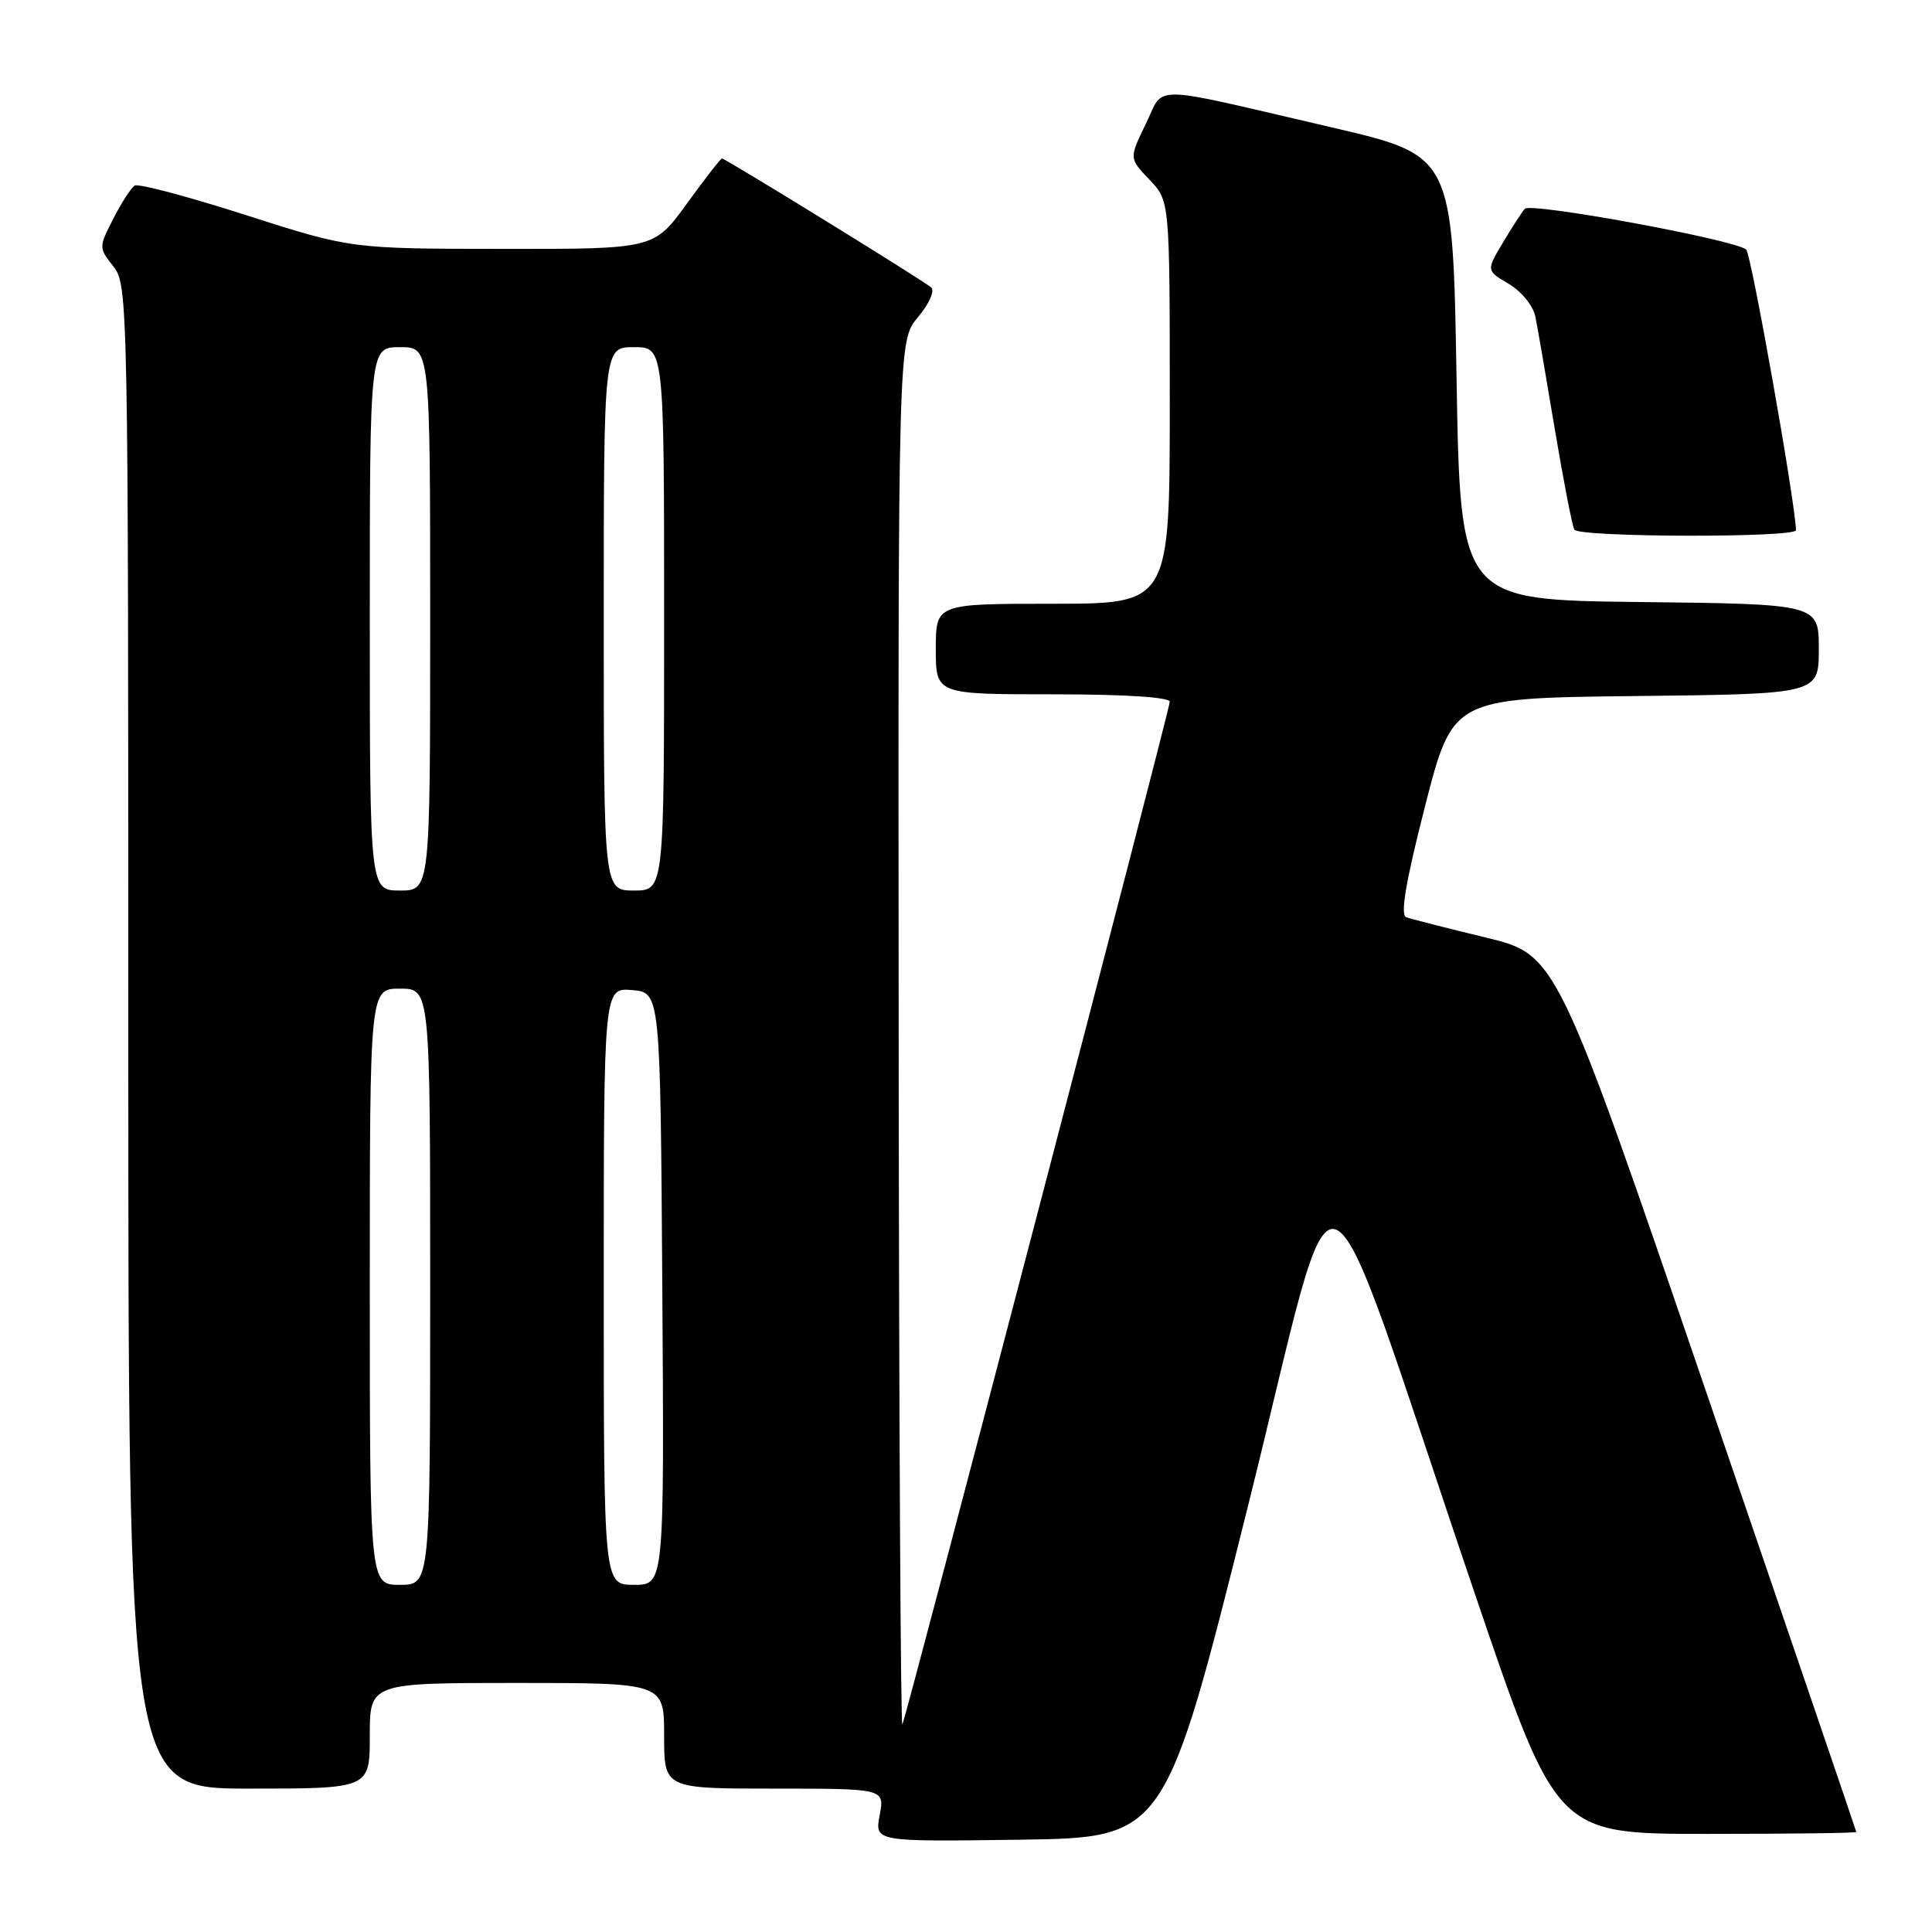 <?xml version="1.0" encoding="UTF-8" standalone="no"?>
<!DOCTYPE svg PUBLIC "-//W3C//DTD SVG 1.1//EN" "http://www.w3.org/Graphics/SVG/1.1/DTD/svg11.dtd" >
<svg xmlns="http://www.w3.org/2000/svg" xmlns:xlink="http://www.w3.org/1999/xlink" version="1.1" viewBox="0 0 256 256">
 <g >
 <path fill="currentColor"
d=" M 165.35 199.62 C 177.86 149.52 173.95 148.00 195.45 211.25 C 206.24 243.00 206.24 243.00 226.12 243.00 C 237.05 243.00 245.99 242.89 245.97 242.75 C 245.96 242.61 237.01 216.40 226.10 184.50 C 206.26 126.50 206.26 126.50 196.88 124.23 C 191.72 122.98 186.98 121.77 186.33 121.54 C 185.52 121.25 186.26 116.86 188.83 106.81 C 192.50 92.50 192.50 92.50 216.75 92.23 C 241.00 91.96 241.00 91.96 241.00 86.00 C 241.00 80.04 241.00 80.04 217.25 79.77 C 193.50 79.50 193.50 79.50 193.00 50.05 C 192.50 20.61 192.50 20.61 176.50 16.89 C 151.72 11.13 154.38 11.17 151.81 16.45 C 149.61 20.98 149.61 20.98 152.30 23.80 C 155.00 26.61 155.00 26.61 155.00 53.30 C 155.00 80.00 155.00 80.00 139.50 80.00 C 124.00 80.00 124.00 80.00 124.00 86.00 C 124.00 92.00 124.00 92.00 139.50 92.00 C 149.04 92.00 155.00 92.38 155.00 92.99 C 155.00 94.01 120.30 226.71 119.57 228.50 C 119.34 229.05 119.12 188.02 119.08 137.33 C 119.00 45.15 119.00 45.15 121.64 42.02 C 123.11 40.27 123.89 38.53 123.39 38.09 C 122.35 37.17 96.12 21.00 95.66 21.00 C 95.49 21.00 93.39 23.70 91.00 27.00 C 86.65 33.00 86.65 33.00 66.58 32.98 C 46.50 32.96 46.50 32.96 32.61 28.51 C 24.98 26.06 18.33 24.29 17.85 24.59 C 17.37 24.89 16.09 26.86 15.02 28.97 C 13.07 32.78 13.07 32.82 15.03 35.31 C 16.96 37.76 17.00 39.83 17.00 137.41 C 17.00 237.00 17.00 237.00 33.00 237.00 C 49.00 237.00 49.00 237.00 49.00 230.00 C 49.00 223.00 49.00 223.00 68.50 223.00 C 88.00 223.00 88.00 223.00 88.00 230.00 C 88.00 237.00 88.00 237.00 102.61 237.00 C 117.22 237.00 117.22 237.00 116.56 240.52 C 115.90 244.04 115.90 244.04 135.14 243.77 C 154.38 243.50 154.38 243.50 165.35 199.62 Z  M 237.98 70.25 C 237.86 66.39 232.05 33.68 231.38 33.07 C 229.92 31.77 202.81 26.78 202.04 27.67 C 201.64 28.13 200.33 30.15 199.13 32.17 C 196.93 35.85 196.93 35.85 199.93 37.62 C 201.60 38.61 203.15 40.52 203.44 41.94 C 203.73 43.35 204.89 50.10 206.03 56.93 C 207.18 63.77 208.34 69.74 208.61 70.18 C 209.25 71.21 238.01 71.27 237.98 70.25 Z  M 49.00 170.50 C 49.00 131.00 49.00 131.00 53.00 131.00 C 57.00 131.00 57.00 131.00 57.00 170.50 C 57.00 210.00 57.00 210.00 53.00 210.00 C 49.00 210.00 49.00 210.00 49.00 170.50 Z  M 80.00 170.44 C 80.00 130.88 80.00 130.88 83.75 131.19 C 87.50 131.50 87.50 131.50 87.76 170.75 C 88.02 210.00 88.02 210.00 84.01 210.00 C 80.00 210.00 80.00 210.00 80.00 170.44 Z  M 49.00 82.00 C 49.00 46.00 49.00 46.00 53.00 46.00 C 57.00 46.00 57.00 46.00 57.00 82.00 C 57.00 118.00 57.00 118.00 53.00 118.00 C 49.00 118.00 49.00 118.00 49.00 82.00 Z  M 80.00 82.00 C 80.00 46.00 80.00 46.00 84.00 46.00 C 88.00 46.00 88.00 46.00 88.00 82.00 C 88.00 118.00 88.00 118.00 84.00 118.00 C 80.00 118.00 80.00 118.00 80.00 82.00 Z "/>
</g>
</svg>